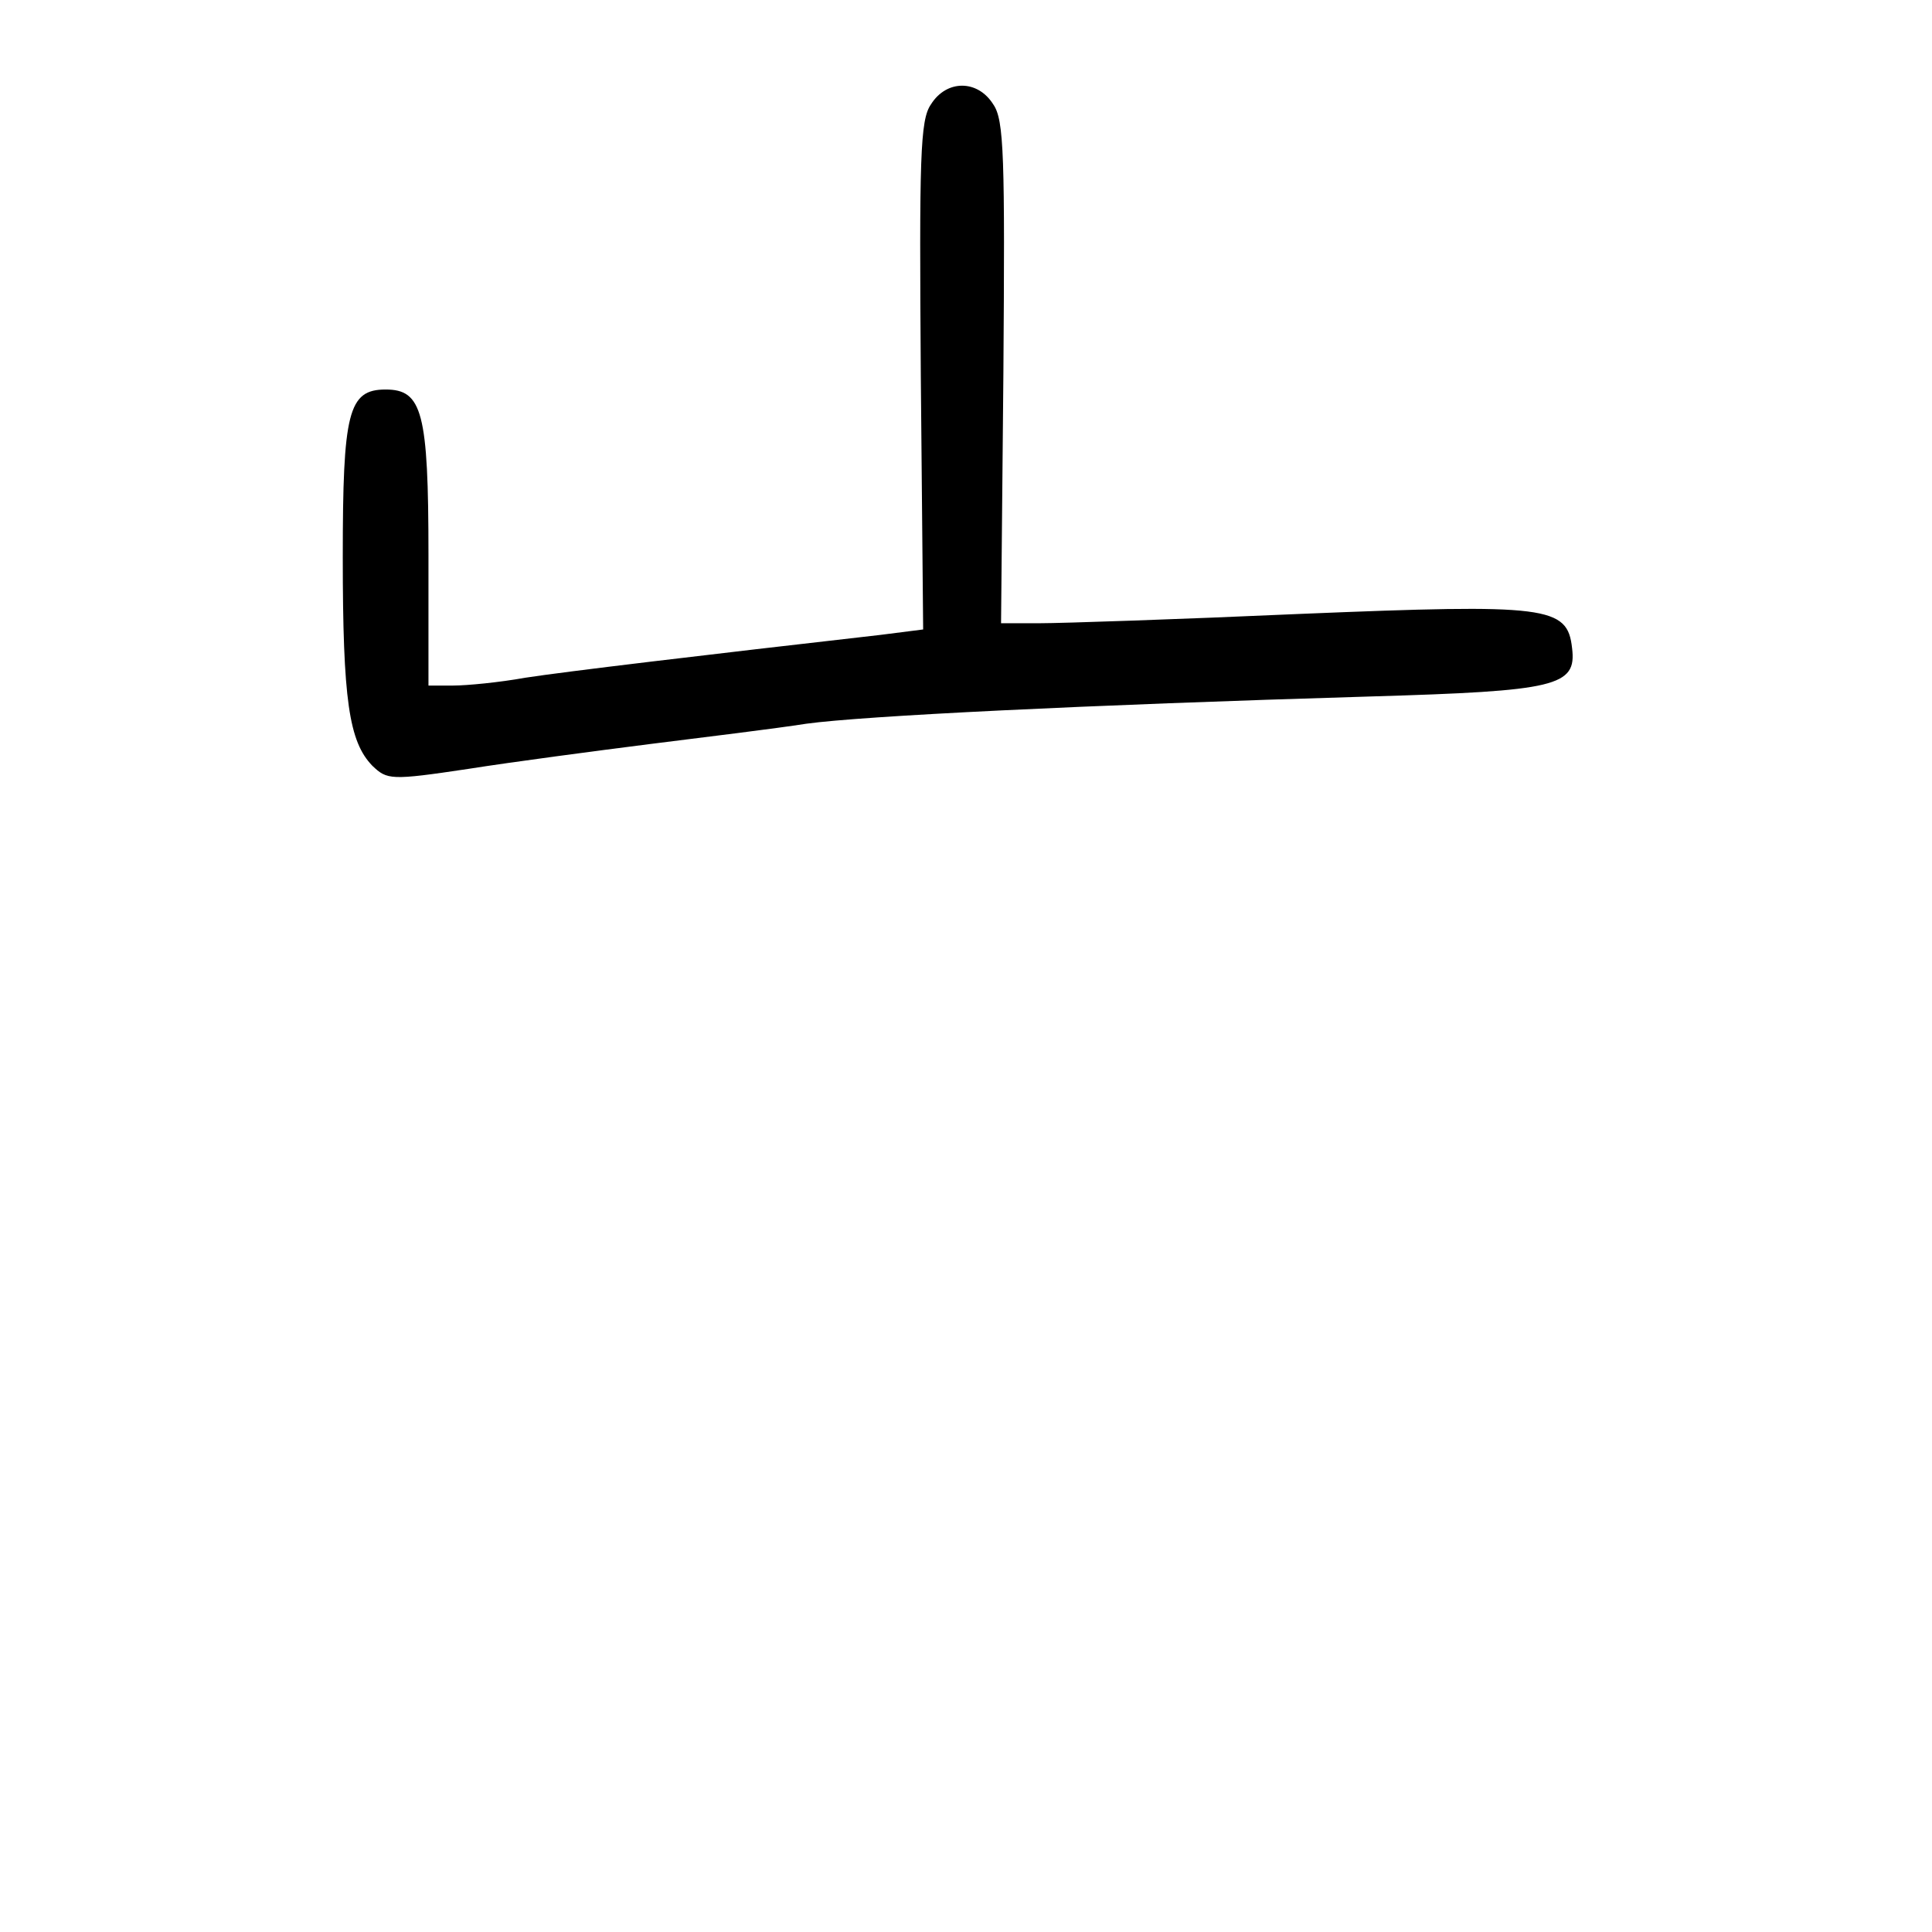 <?xml version="1.0" standalone="no"?>
<!DOCTYPE svg PUBLIC "-//W3C//DTD SVG 20010904//EN"
 "http://www.w3.org/TR/2001/REC-SVG-20010904/DTD/svg10.dtd">
<svg version="1.0" xmlns="http://www.w3.org/2000/svg"
 width="248pt" height="248pt" viewBox="0 0 248 248"
 preserveAspectRatio="xMidYMid meet">
<g transform="translate(0,248) scale(0.1,-0.1)"
fill="#000000" stroke="none">
<path d="M1195 2346 c-14 -20 -15 -68 -13 -349 l3 -325 -55 -7 c-228 -26 -404
-47 -456 -55 -33 -6 -75 -10 -92 -10 l-32 0 0 168 c0 183 -8 212 -55 212 -48
0 -55 -29 -55 -215 0 -184 8 -237 38 -268 19 -18 23 -19 123 -4 57 9 163 23
234 32 72 9 162 20 200 26 73 10 355 24 725 35 238 7 264 13 258 62 -6 54 -31
57 -348 44 -157 -7 -307 -12 -335 -12 l-50 0 3 321 c2 278 1 325 -13 345 -20
32 -60 32 -80 0z"/>
</g>
</svg>
